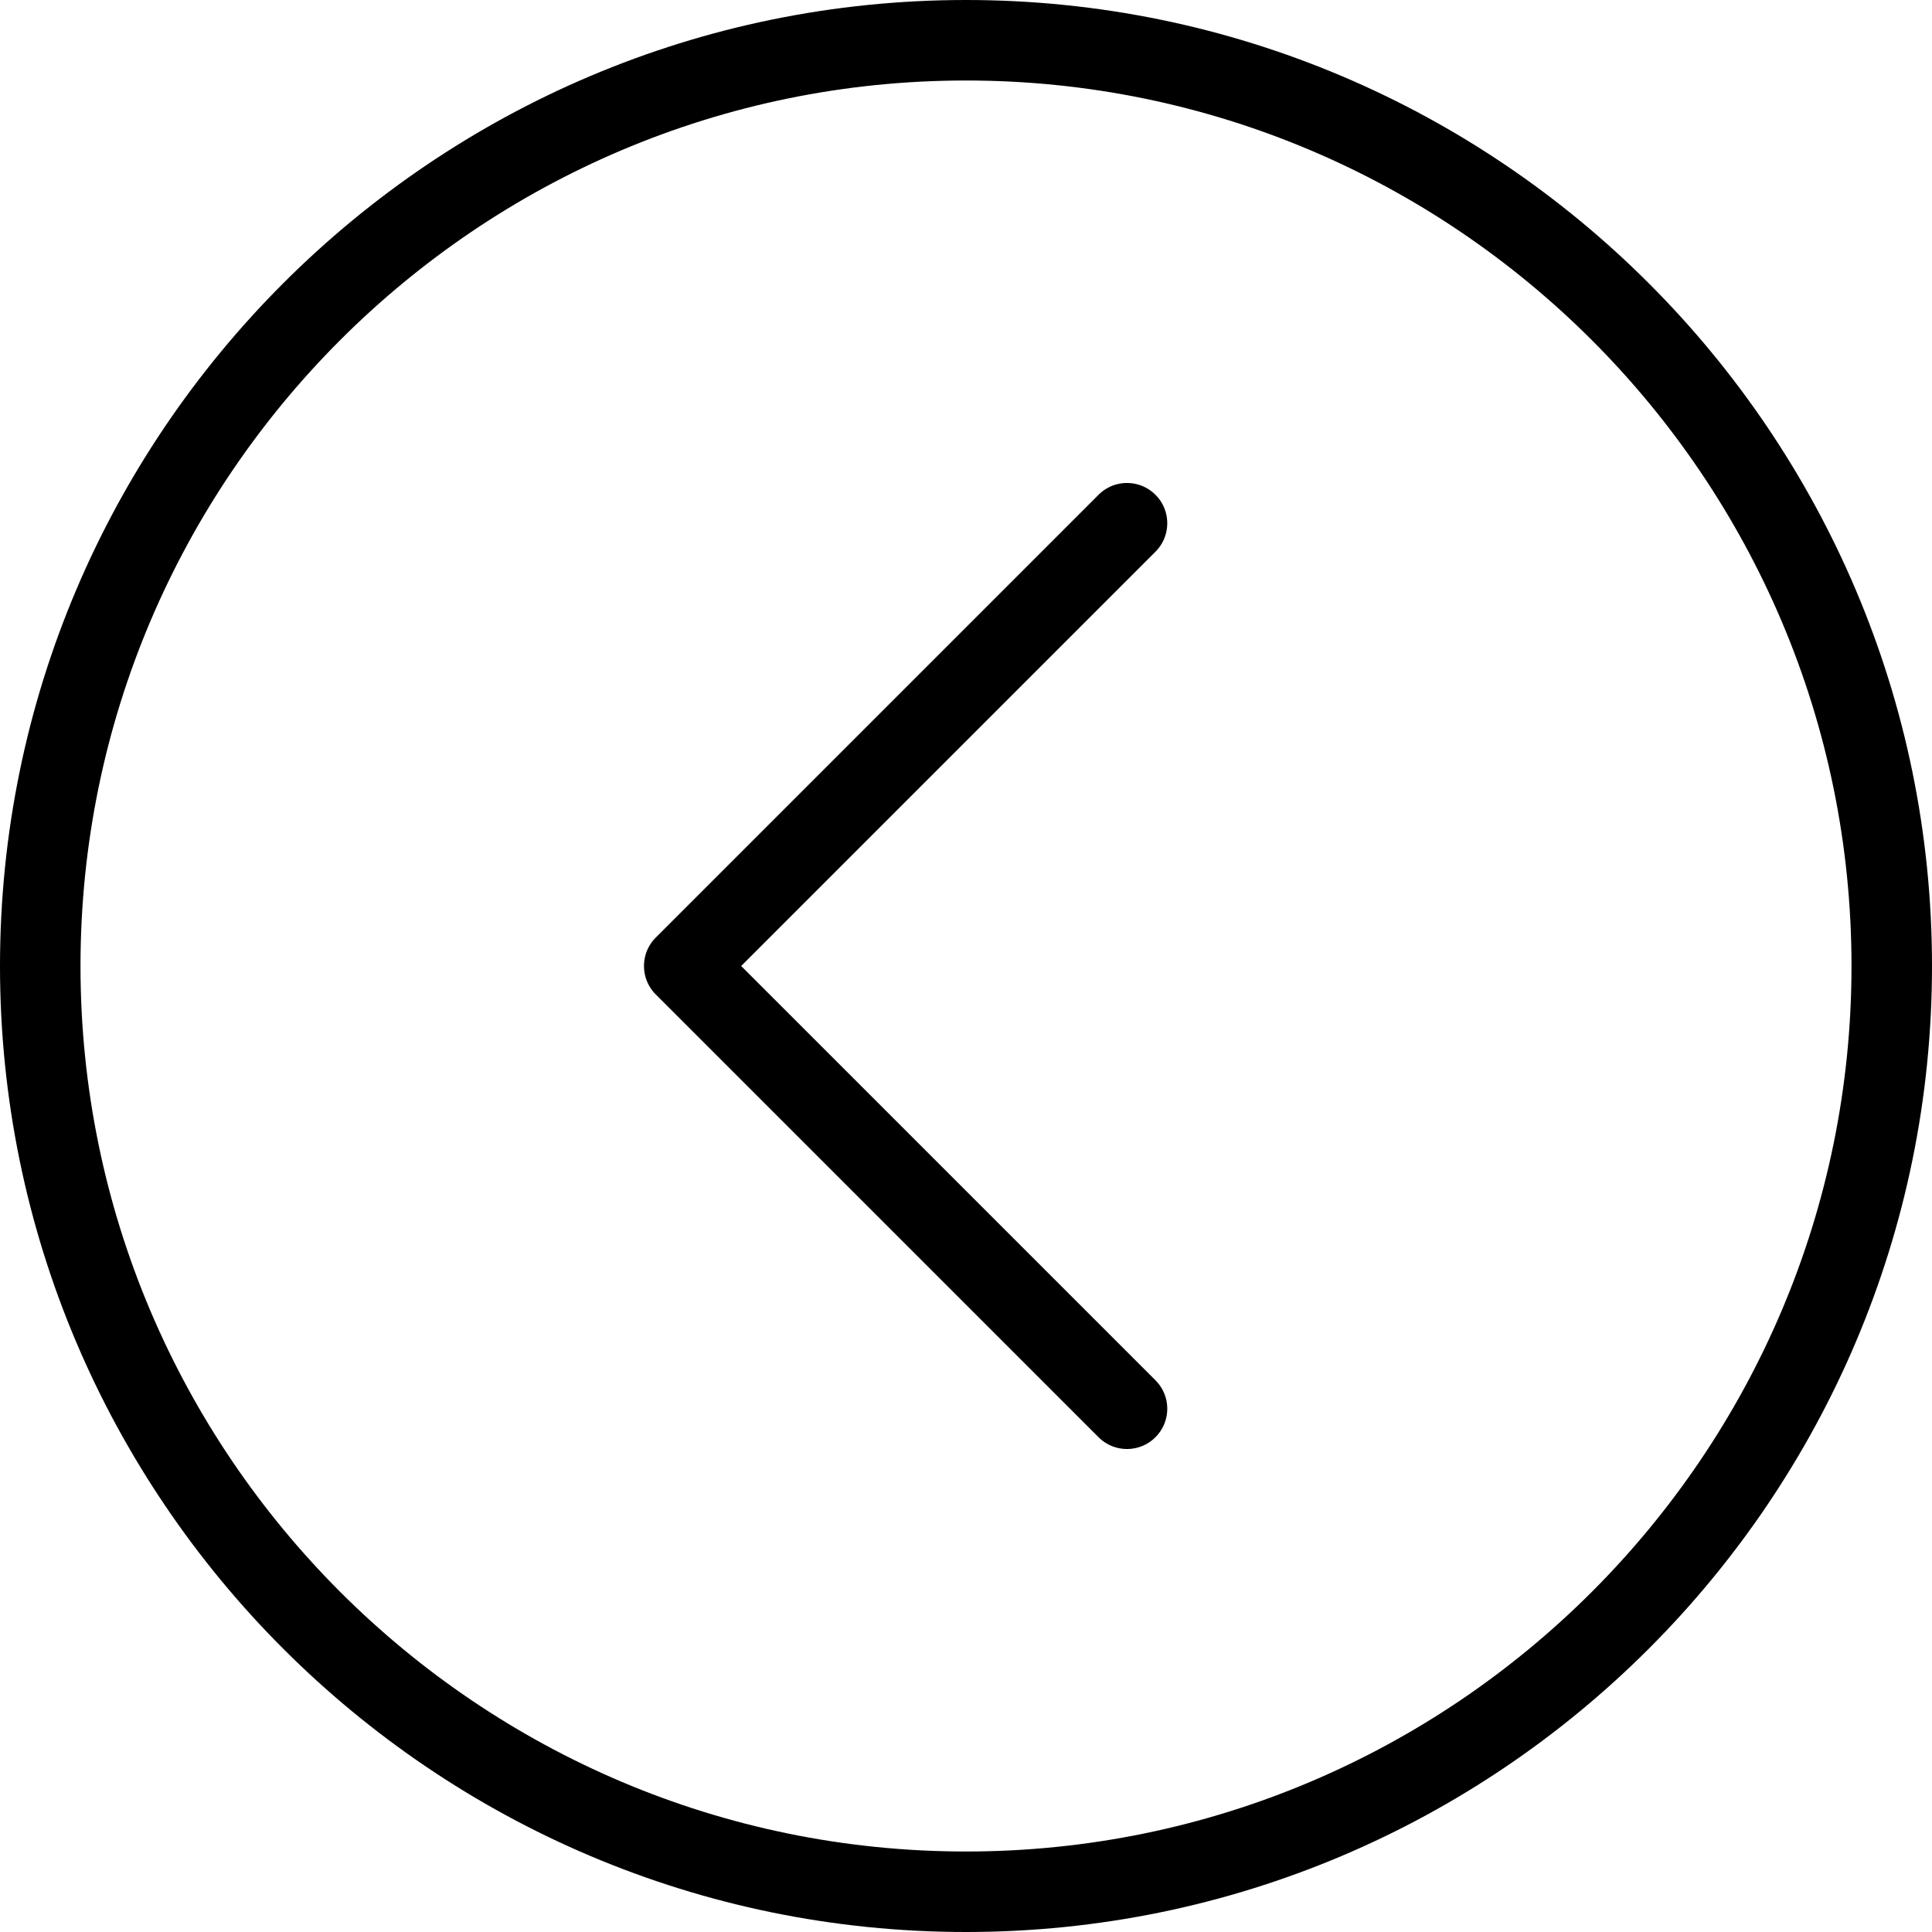 <svg xmlns="http://www.w3.org/2000/svg" viewBox="0 0 512 512"><path d="M256 0C114.833 0 0 114.833 0 256s114.833 256 256 256 256-114.833 256-256S397.167 0 256 0zm0 490.667C126.604 490.667 21.333 385.396 21.333 256S126.604 21.333 256 21.333 490.667 126.604 490.667 256 385.396 490.667 256 490.667z"/><path d="M306.208 131.125c-4.167-4.167-10.917-4.167-15.083 0L173.792 248.458c-4.167 4.167-4.167 10.917 0 15.083l117.333 117.333a10.634 10.634 0 007.542 3.125c2.729 0 5.458-1.042 7.542-3.125 4.167-4.167 4.167-10.917 0-15.083L196.417 256l109.792-109.792c4.166-4.166 4.166-10.916-.001-15.083z"/></svg>